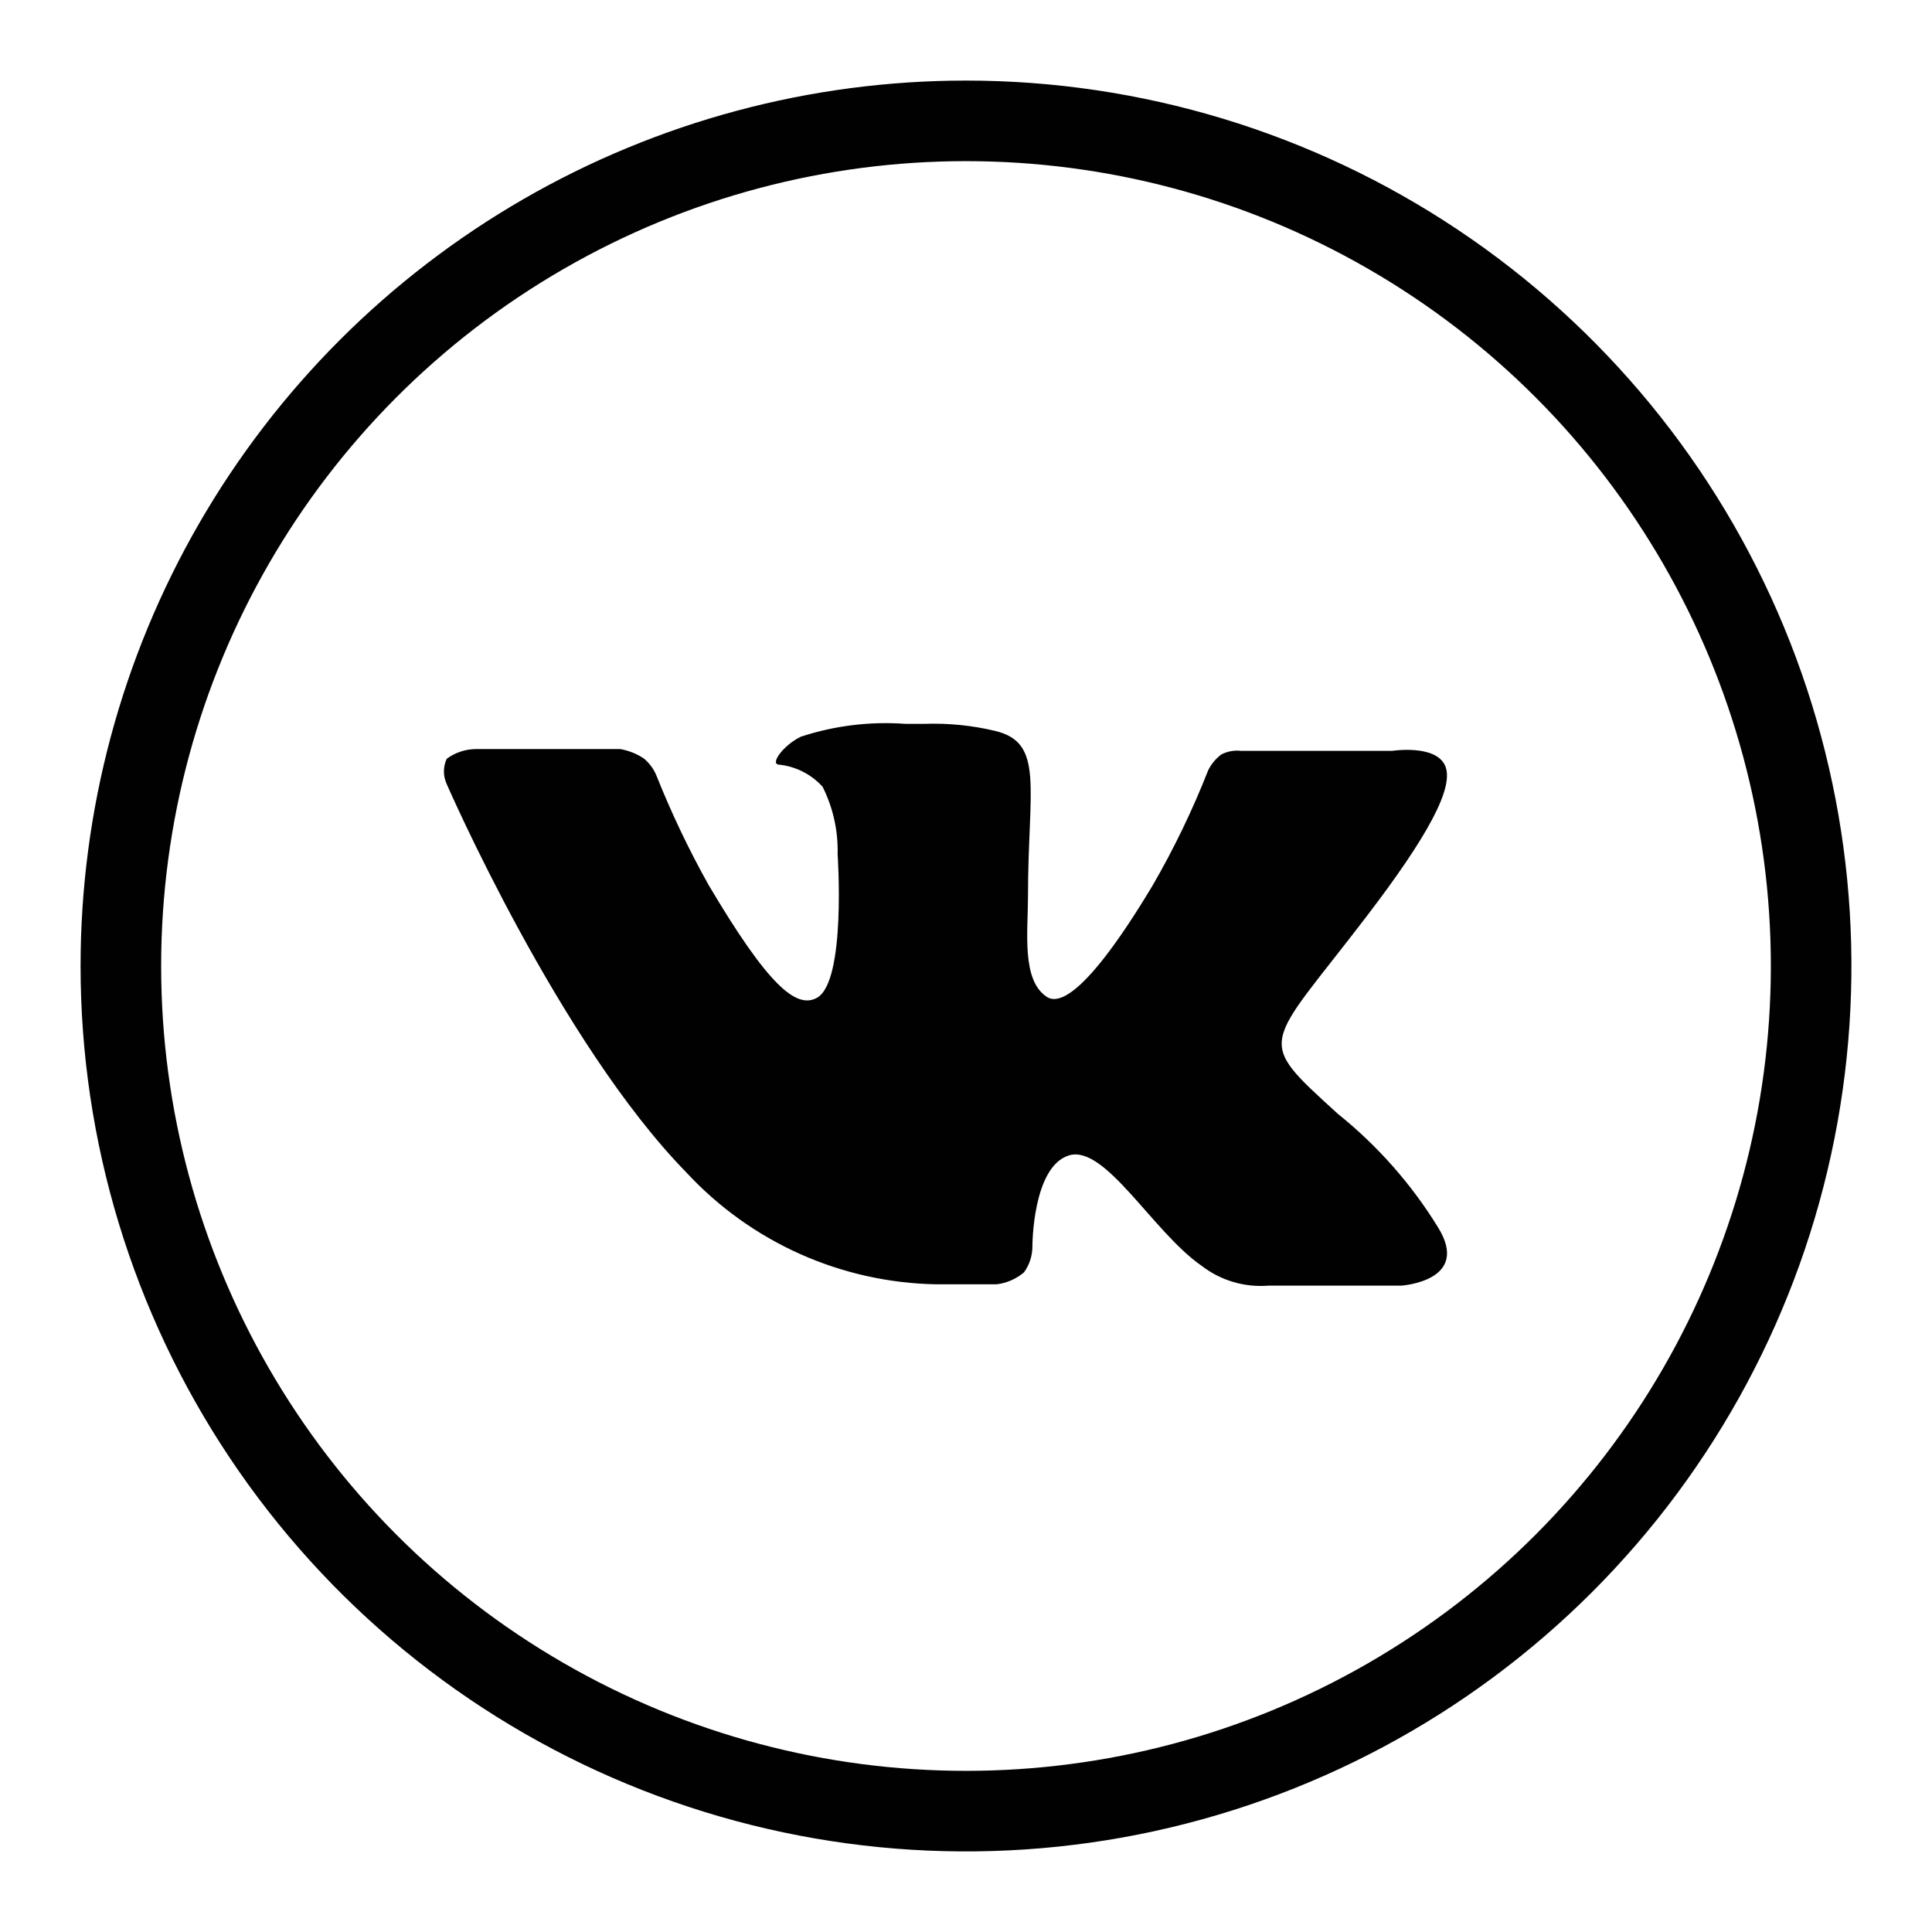 <svg id="Слой_1" data-name="Слой 1" xmlns="http://www.w3.org/2000/svg" xmlns:xlink="http://www.w3.org/1999/xlink" viewBox="0 0 43.64 43.64"><defs><style>.cls-1,.cls-3{fill:none;}.cls-2{clip-path:url(#clip-path);}.cls-3{stroke:#000100;stroke-miterlimit:10;stroke-width:3.64px;}.cls-4{clip-path:url(#clip-path-2);}.cls-5{fill:#000100;}</style><clipPath id="clip-path" transform="translate(1.82 1.82)"><path class="cls-1" d="M0,20A20,20,0,1,0,20,0,20,20,0,0,0,0,20"/></clipPath><clipPath id="clip-path-2" transform="translate(1.82 1.82)"><path class="cls-1" d="M16.27,14.82c-0.39.19-.69,0.6-0.51,0.63a1.55,1.55,0,0,1,1,.5,3.2,3.2,0,0,1,.34,1.52s0.2,2.89-.47,3.25c-0.46.25-1.09-.26-2.45-2.56A21.1,21.1,0,0,1,13,15.68a1,1,0,0,0-.28-0.37,1.4,1.4,0,0,0-.53-0.21l-3.25,0a1.12,1.12,0,0,0-.67.22,0.68,0.68,0,0,0,0,.57s2.54,5.84,5.42,8.78a7.88,7.88,0,0,0,5.64,2.52h1.36a1.17,1.17,0,0,0,.62-0.27,1,1,0,0,0,.19-0.59s0-1.79.82-2.05,1.9,1.73,3,2.49a2.18,2.18,0,0,0,1.51.45l3,0s1.59-.1.83-1.32a10,10,0,0,0-2.26-2.56c-1.9-1.73-1.65-1.45.64-4.45,1.4-1.83,2-2.94,1.78-3.42s-1.19-.33-1.19-0.33l-3.42,0a0.78,0.78,0,0,0-.44.08,1,1,0,0,0-.3.36,19.16,19.16,0,0,1-1.26,2.61c-1.52,2.53-2.13,2.67-2.38,2.51-0.58-.37-0.43-1.48-0.43-2.26,0-2.46.38-3.48-.74-3.75a6,6,0,0,0-1.6-.16H18.63a6.16,6.16,0,0,0-2.36.29"/></clipPath></defs><title>vk</title><g class="cls-2"><circle class="cls-3" cx="21.82" cy="21.82" r="20"/></g><g class="cls-4"><rect class="cls-5" x="5.45" y="11.81" width="31.82" height="21.82"/></g></svg>